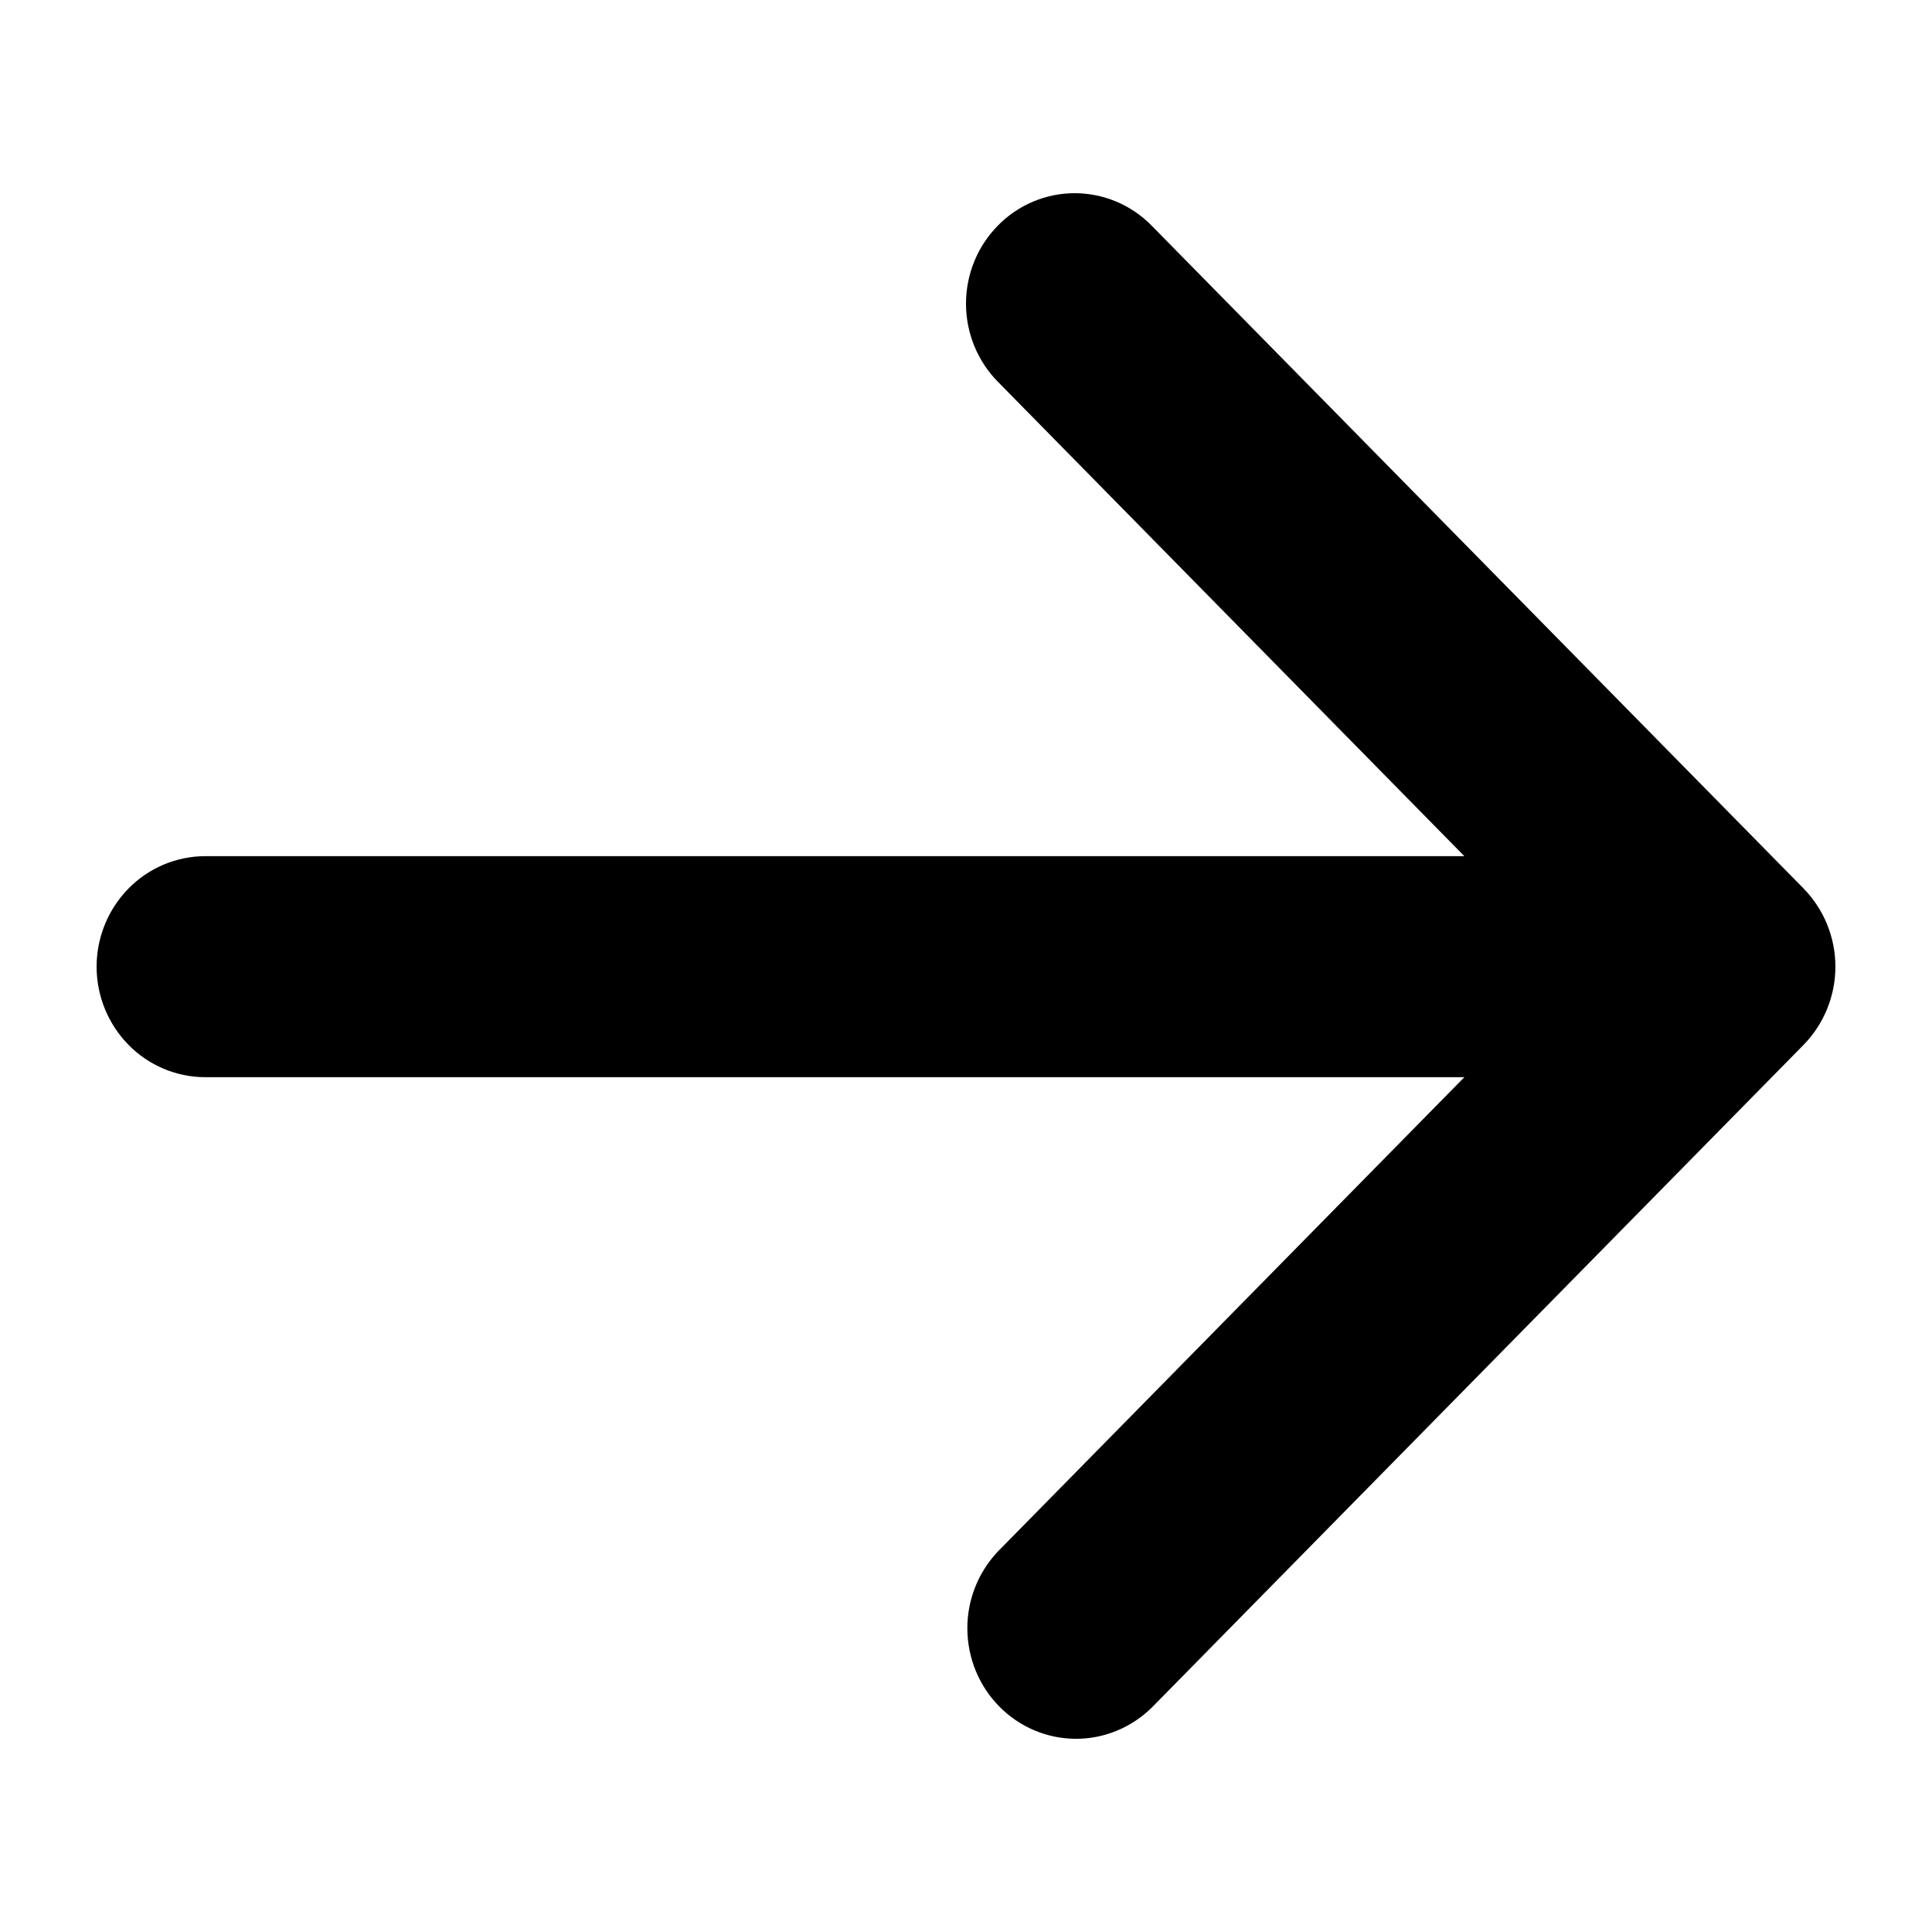 <svg viewBox="0 0 20 20" xmlns="http://www.w3.org/2000/svg" id="icon">
  <path fill-rule="evenodd" d="M10.33 2.335C10.541 2.12 10.827 2 11.125 2C11.423 2 11.71 2.12 11.921 2.335L18.671 9.198C18.881 9.413 19 9.704 19 10.007C19 10.31 18.881 10.601 18.671 10.816L11.921 17.679C11.708 17.887 11.424 18.003 11.129 18C10.834 17.997 10.552 17.877 10.344 17.665C10.135 17.453 10.017 17.166 10.014 16.866C10.011 16.566 10.125 16.277 10.33 16.061L15.159 11.151H2.125C1.827 11.151 1.54 11.03 1.33 10.816C1.119 10.601 1 10.31 1 10.007C1 9.704 1.119 9.413 1.33 9.198C1.54 8.984 1.827 8.863 2.125 8.863H15.159L10.33 3.952C10.119 3.738 10 3.447 10 3.144C10 2.84 10.119 2.549 10.33 2.335Z"/>
</svg>
